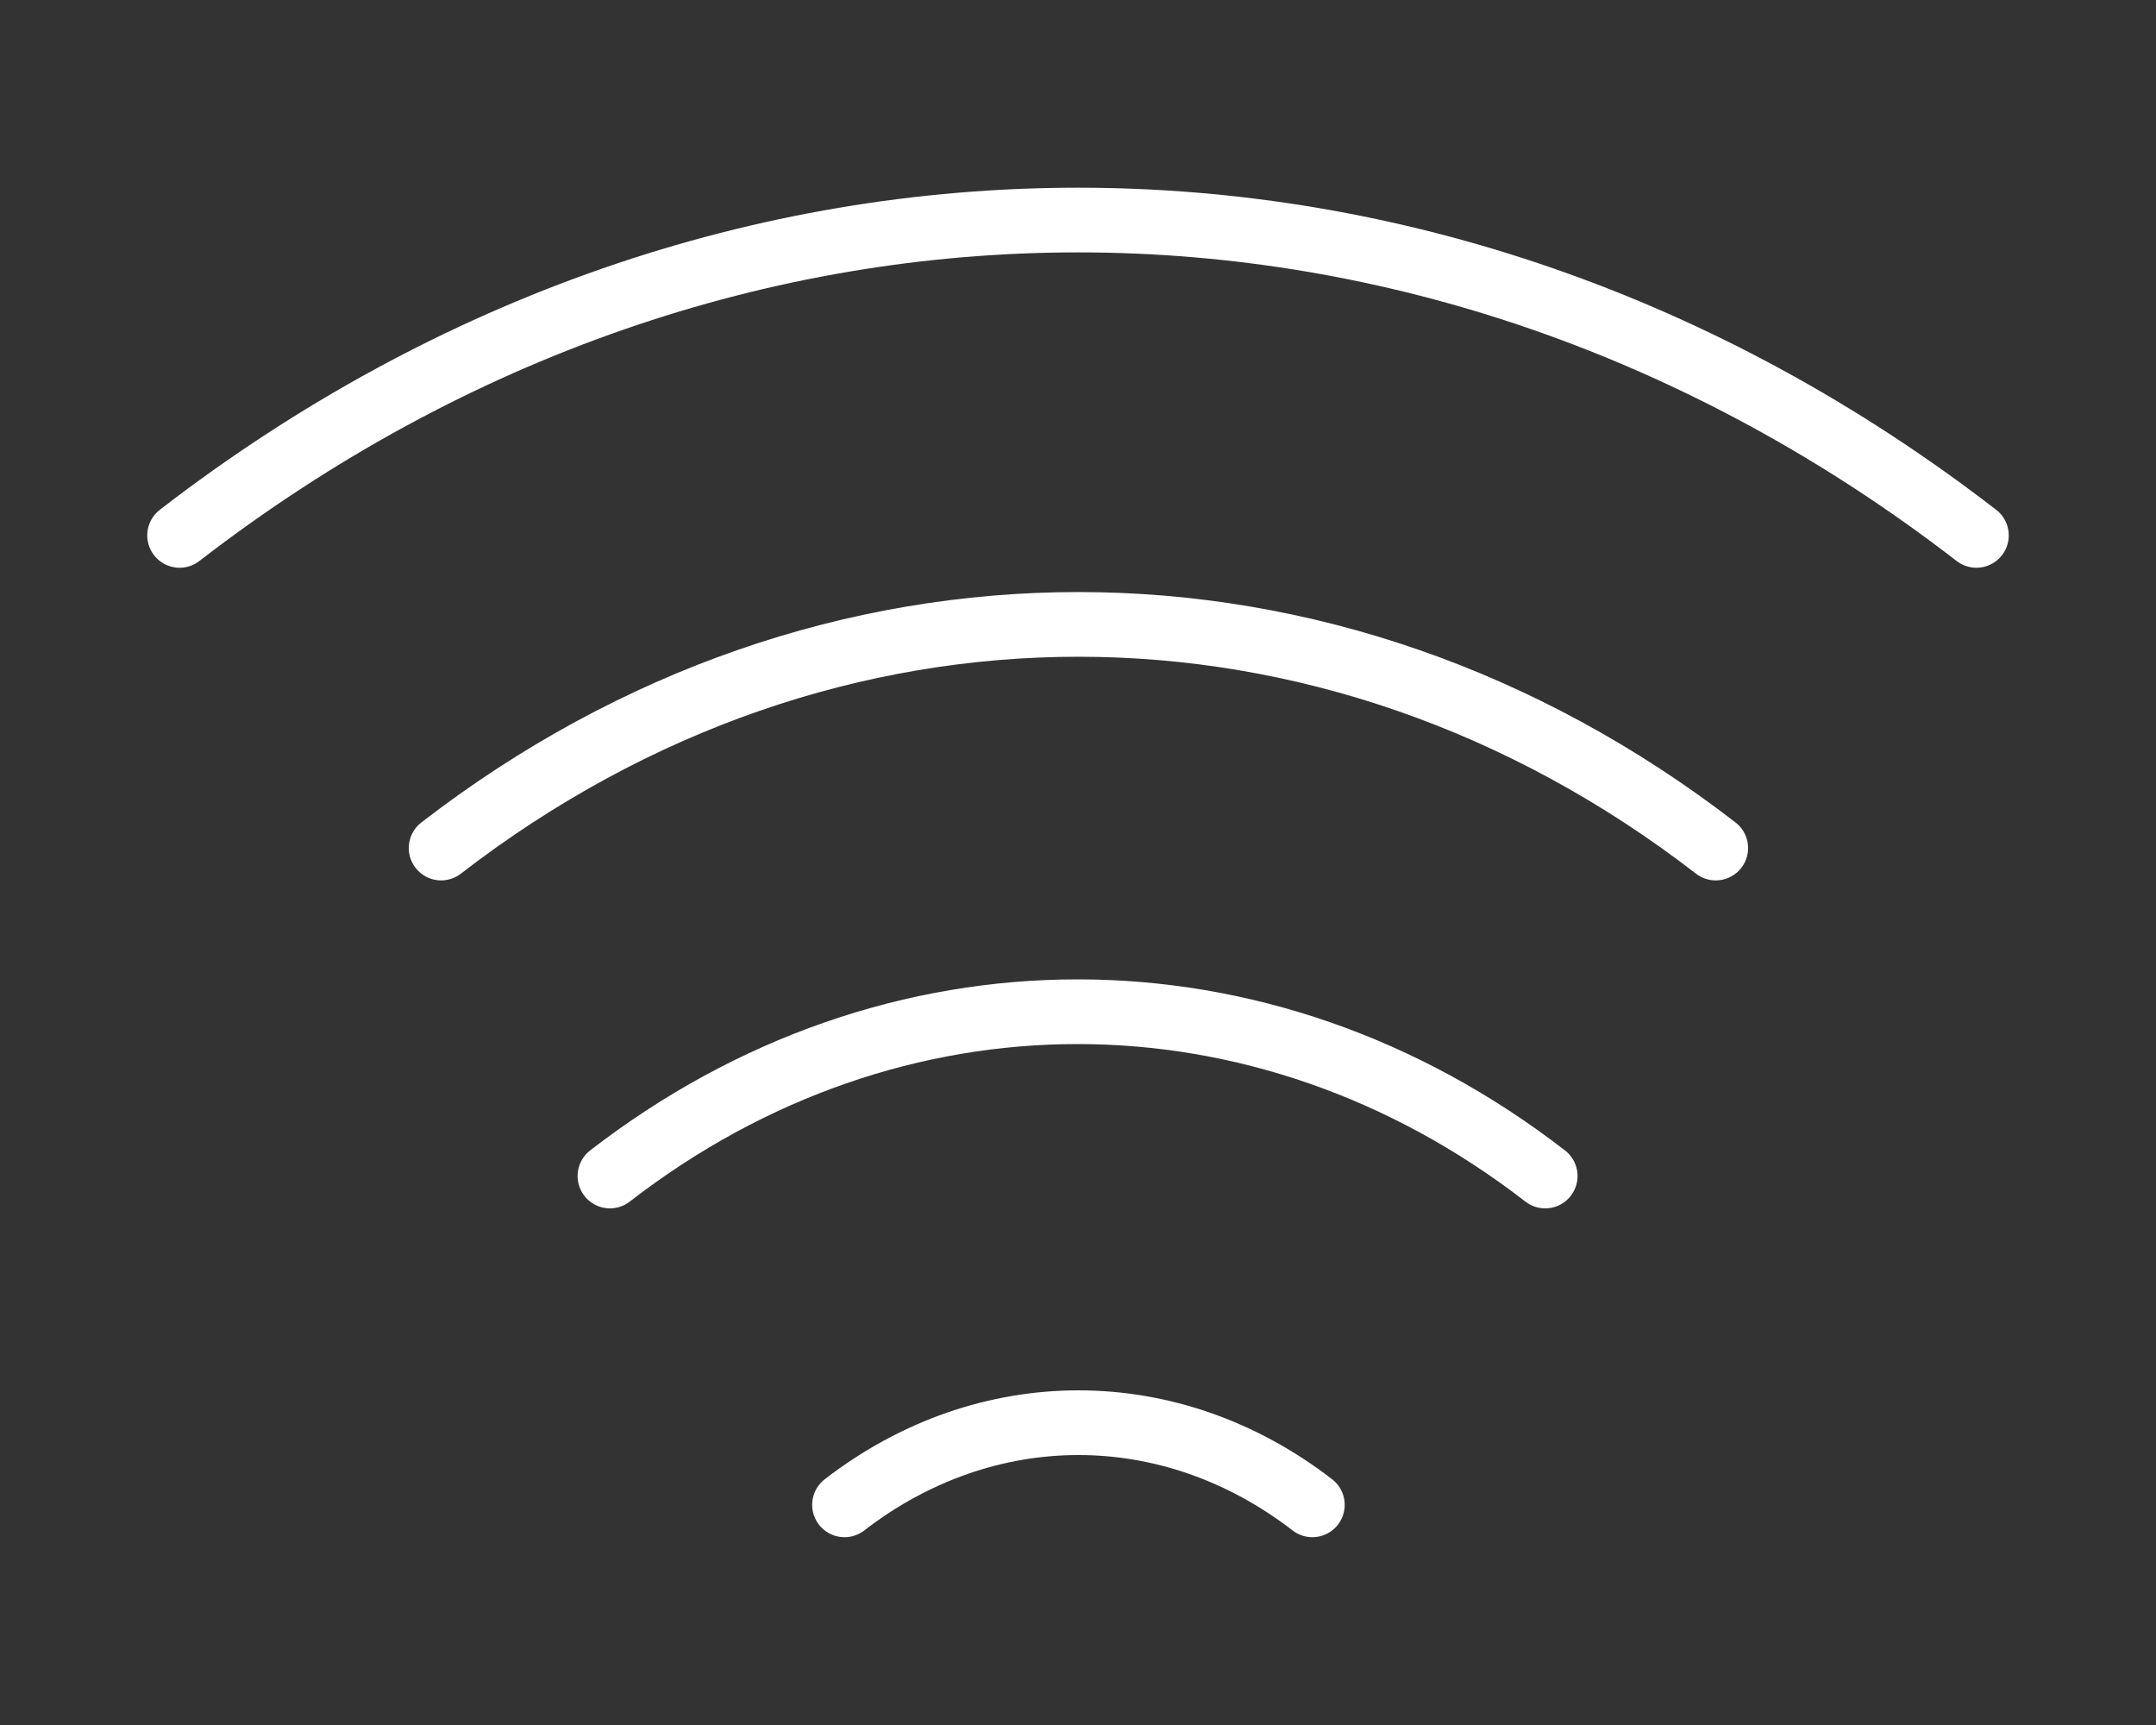 <svg width="10" height="8" viewBox="0 0 10 8" fill="none" xmlns="http://www.w3.org/2000/svg">
    <rect x="0" y="0" width="10" height="8" fill="#333333" stroke="none"/>
    <path d="M2.046 3.933C3.837 2.55 6.167 2.55 7.958 3.933" stroke="white"
        stroke-width="0.3" stroke-linecap="round" stroke-linejoin="round" />
    <path d="M0.833 2.483C3.358 0.533 6.642 0.533 9.167 2.483" stroke="white"
        stroke-width="0.3" stroke-linecap="round" stroke-linejoin="round" />
    <path d="M2.829 5.454C4.142 4.438 5.854 4.438 7.167 5.454" stroke="white"
        stroke-width="0.3" stroke-linecap="round" stroke-linejoin="round" />
    <path d="M3.917 6.979C4.575 6.471 5.429 6.471 6.087 6.979" stroke="white"
        stroke-width="0.3" stroke-linecap="round" stroke-linejoin="round" />
</svg>